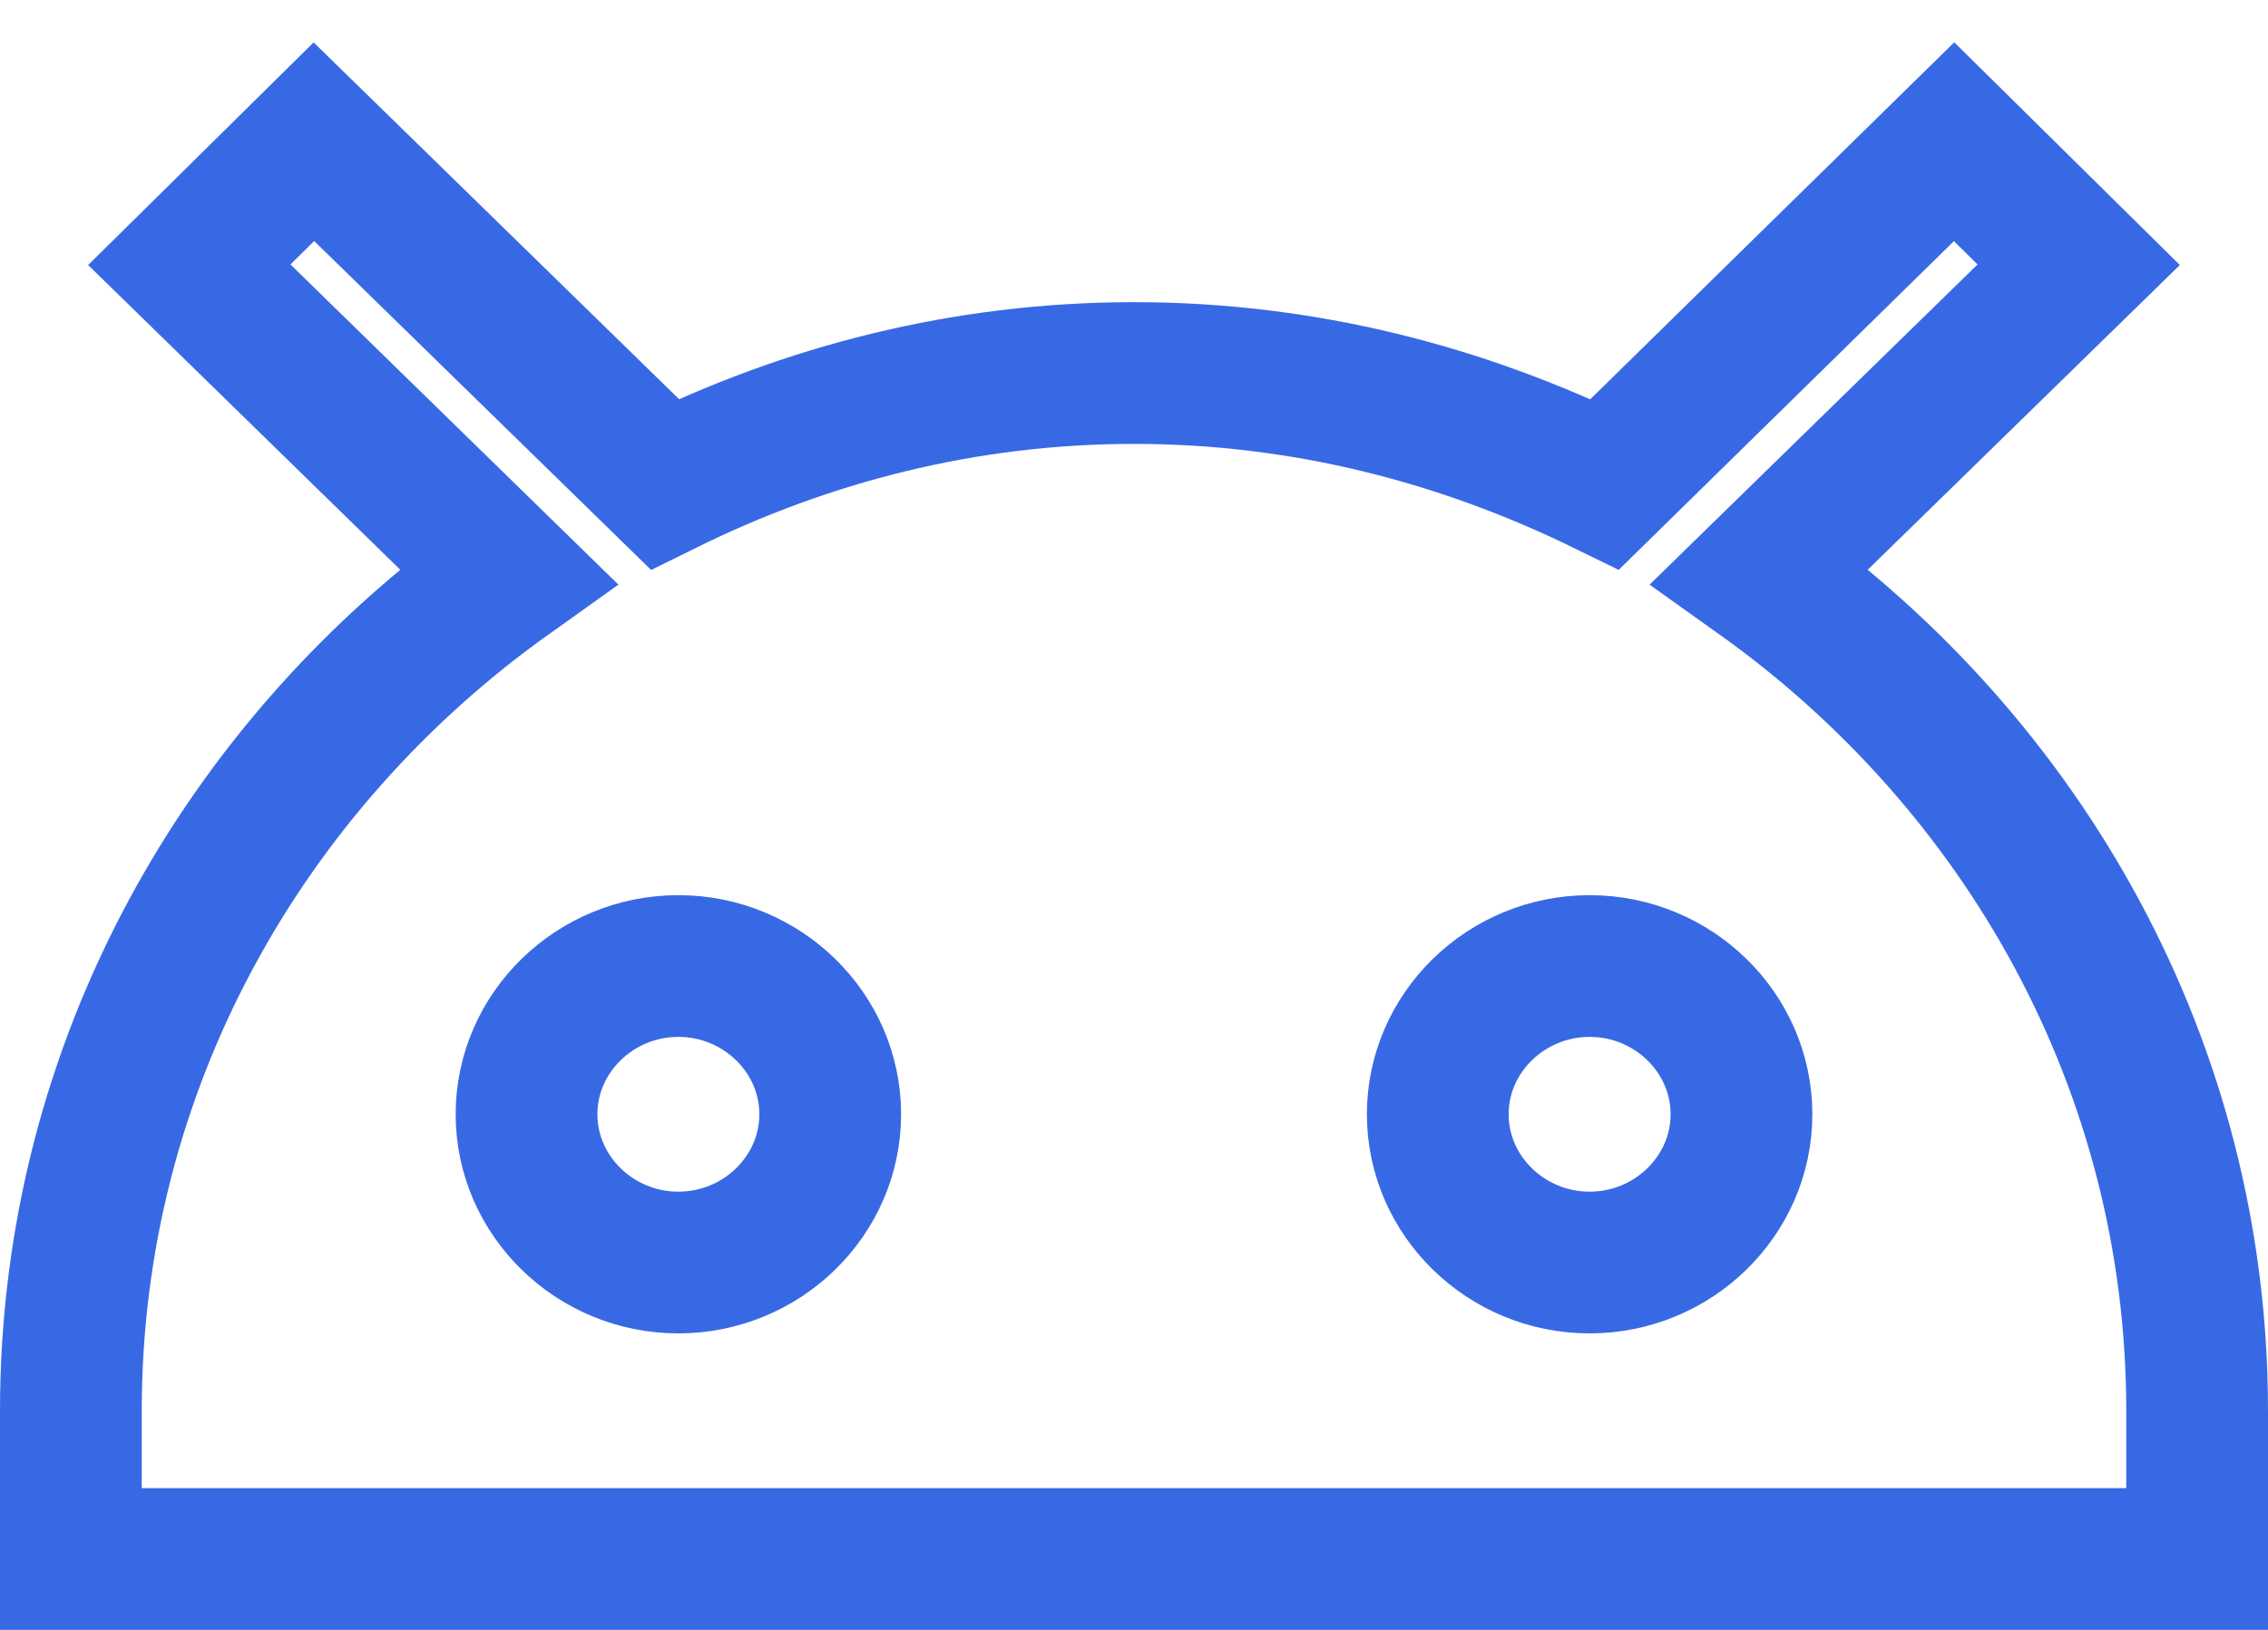<svg width="32" height="23" viewBox="0 0 32 23" fill="none" xmlns="http://www.w3.org/2000/svg">
<path fill-rule="evenodd" clip-rule="evenodd" d="M24.829 8.13L29.329 3.736L27.571 2L22.643 6.833C20.629 5.849 18.4 5.264 16 5.264C13.6 5.264 11.371 5.849 9.379 6.833L4.429 2L2.671 3.736L7.171 8.13C3.443 10.787 1 15.054 1 19.908V22H31V19.908C31 15.054 28.557 10.787 24.829 8.13ZM9.571 17.816C8.393 17.816 7.429 16.874 7.429 15.724C7.429 14.573 8.393 13.632 9.571 13.632C10.75 13.632 11.714 14.573 11.714 15.724C11.714 16.874 10.75 17.816 9.571 17.816ZM20.286 15.724C20.286 16.874 21.25 17.816 22.429 17.816C23.607 17.816 24.571 16.874 24.571 15.724C24.571 14.573 23.607 13.632 22.429 13.632C21.25 13.632 20.286 14.573 20.286 15.724Z" stroke="#3869E5" stroke-width="2"/>
</svg>
